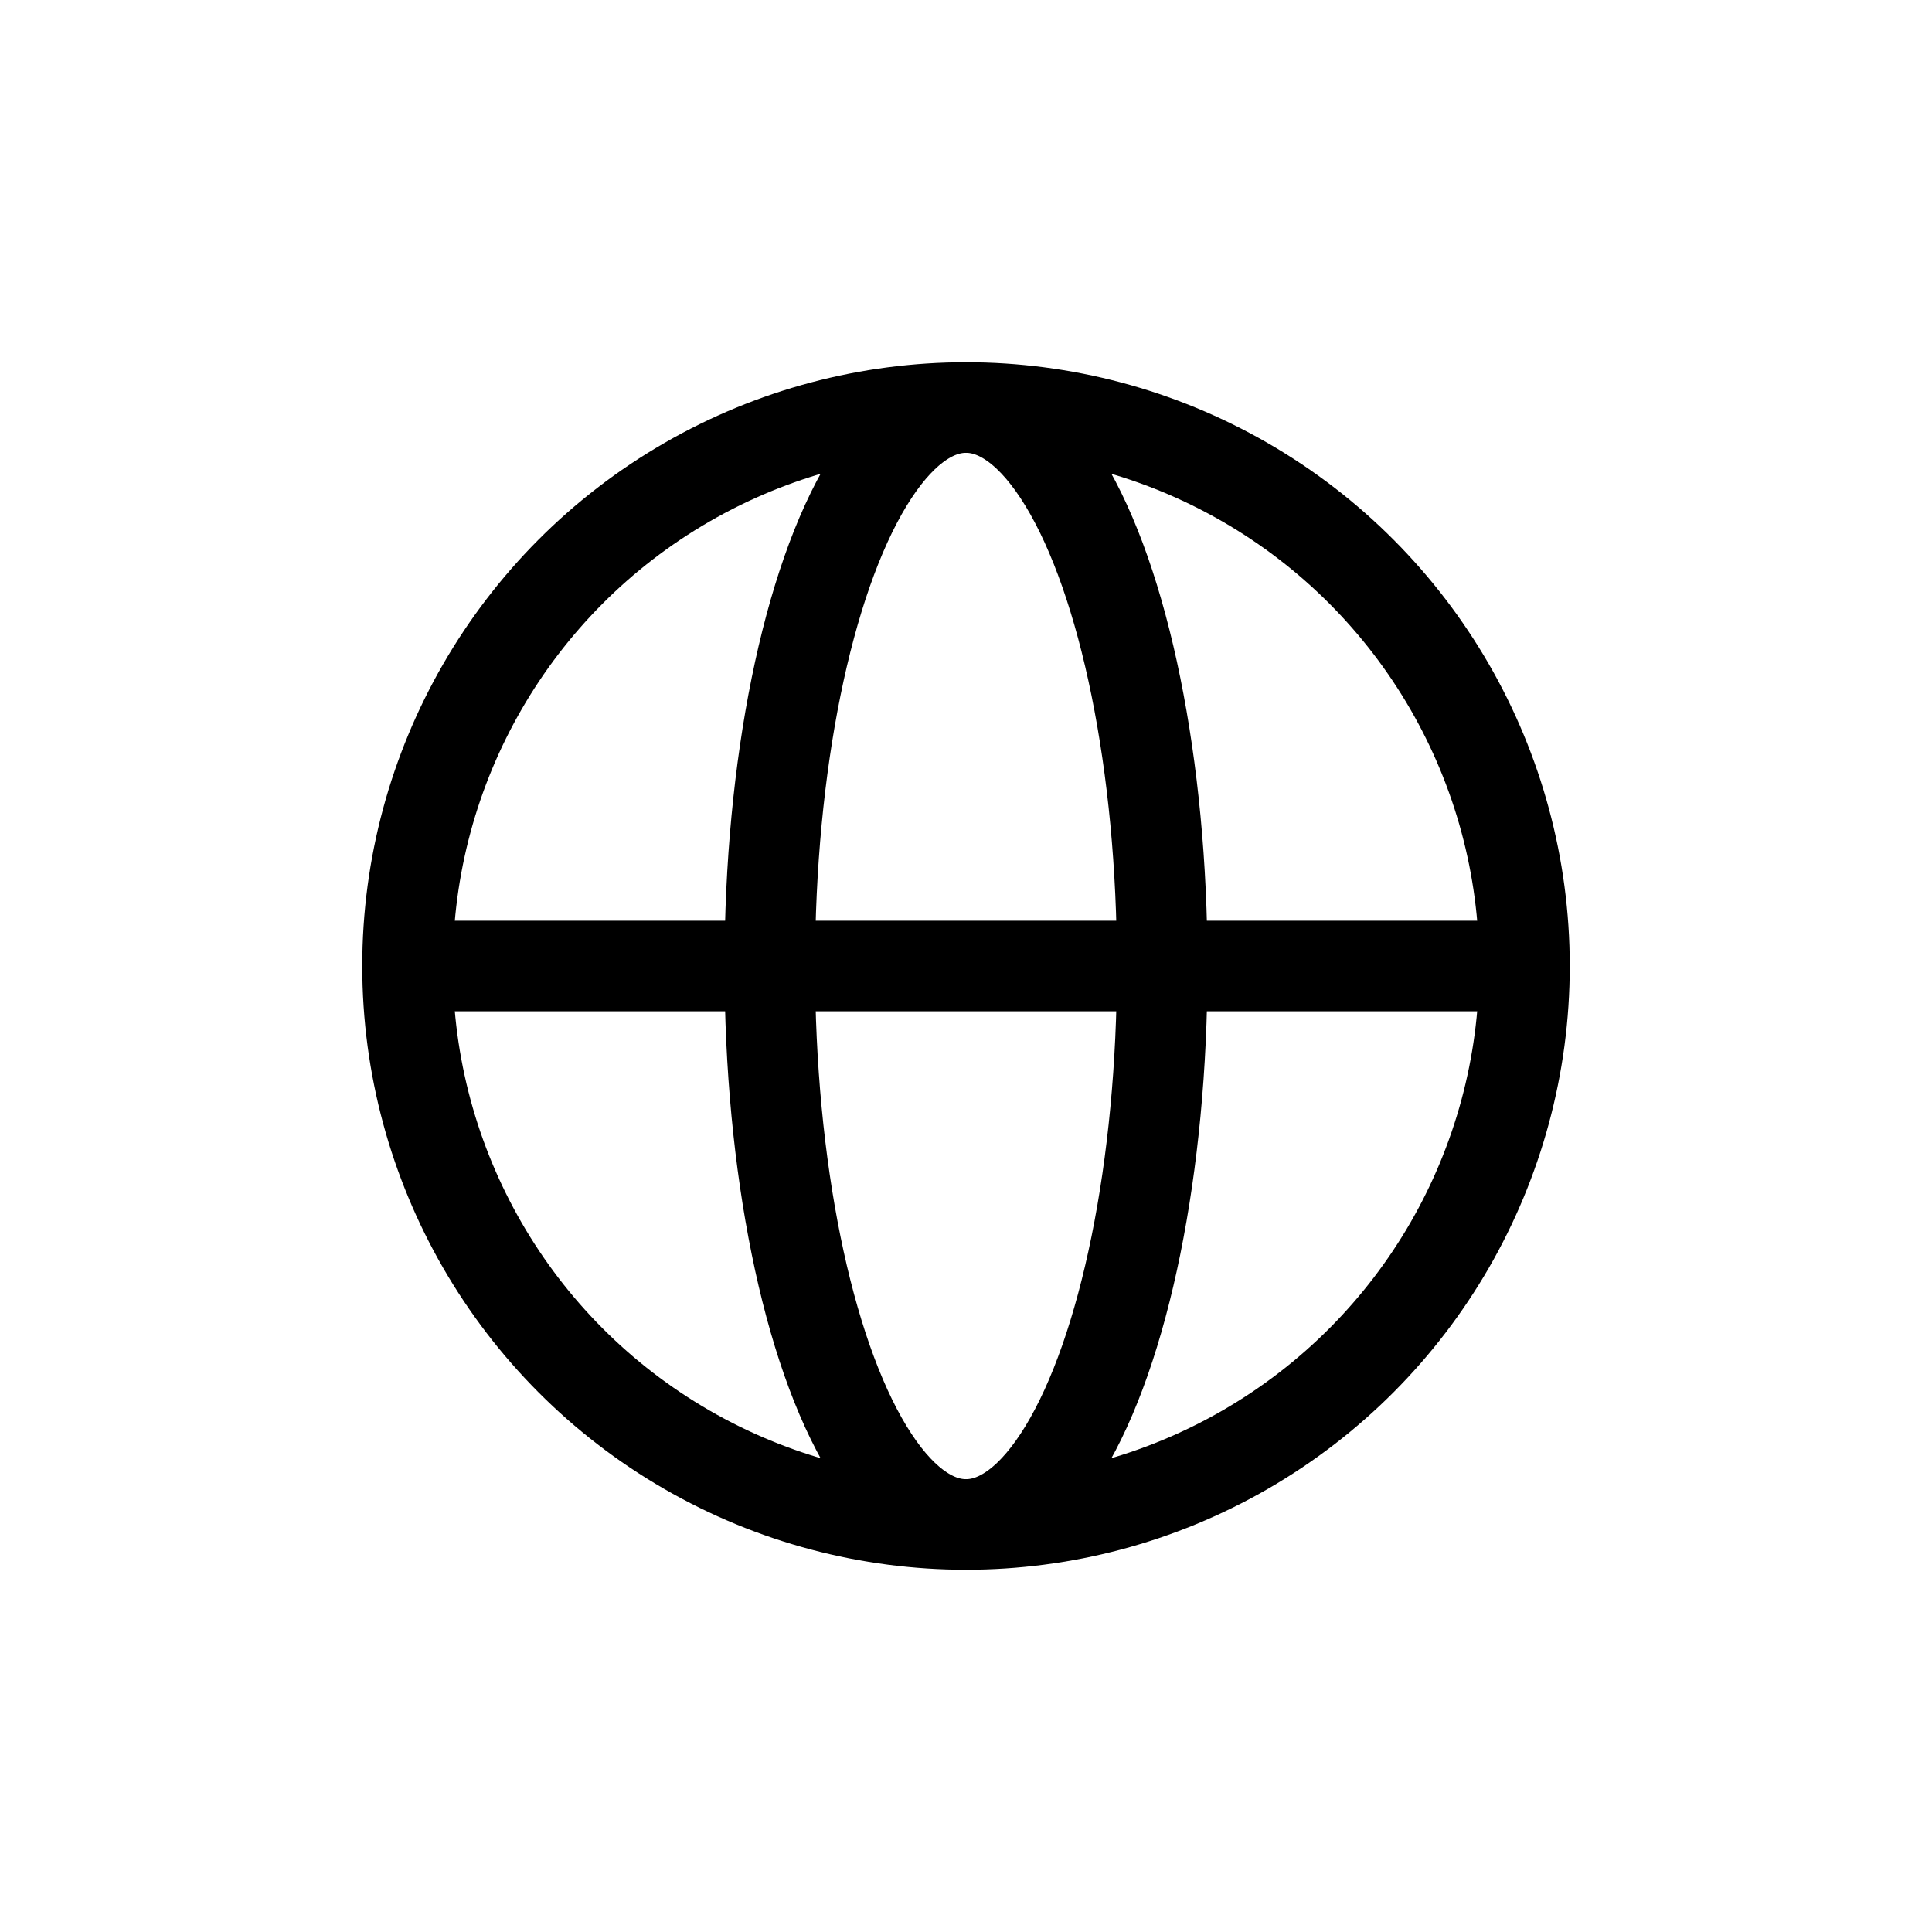 <svg xmlns="http://www.w3.org/2000/svg" width="128" height="128" fill="none" viewBox="0 0 128 128" id="earth"><circle cx="64" cy="64" r="37" stroke="#000" stroke-width="6"></circle><ellipse cx="64" cy="64" stroke="#000" stroke-width="6" rx="13" ry="37"></ellipse><path stroke="#000" stroke-linecap="round" stroke-width="6" d="M27.5 64H100.5"></path></svg>